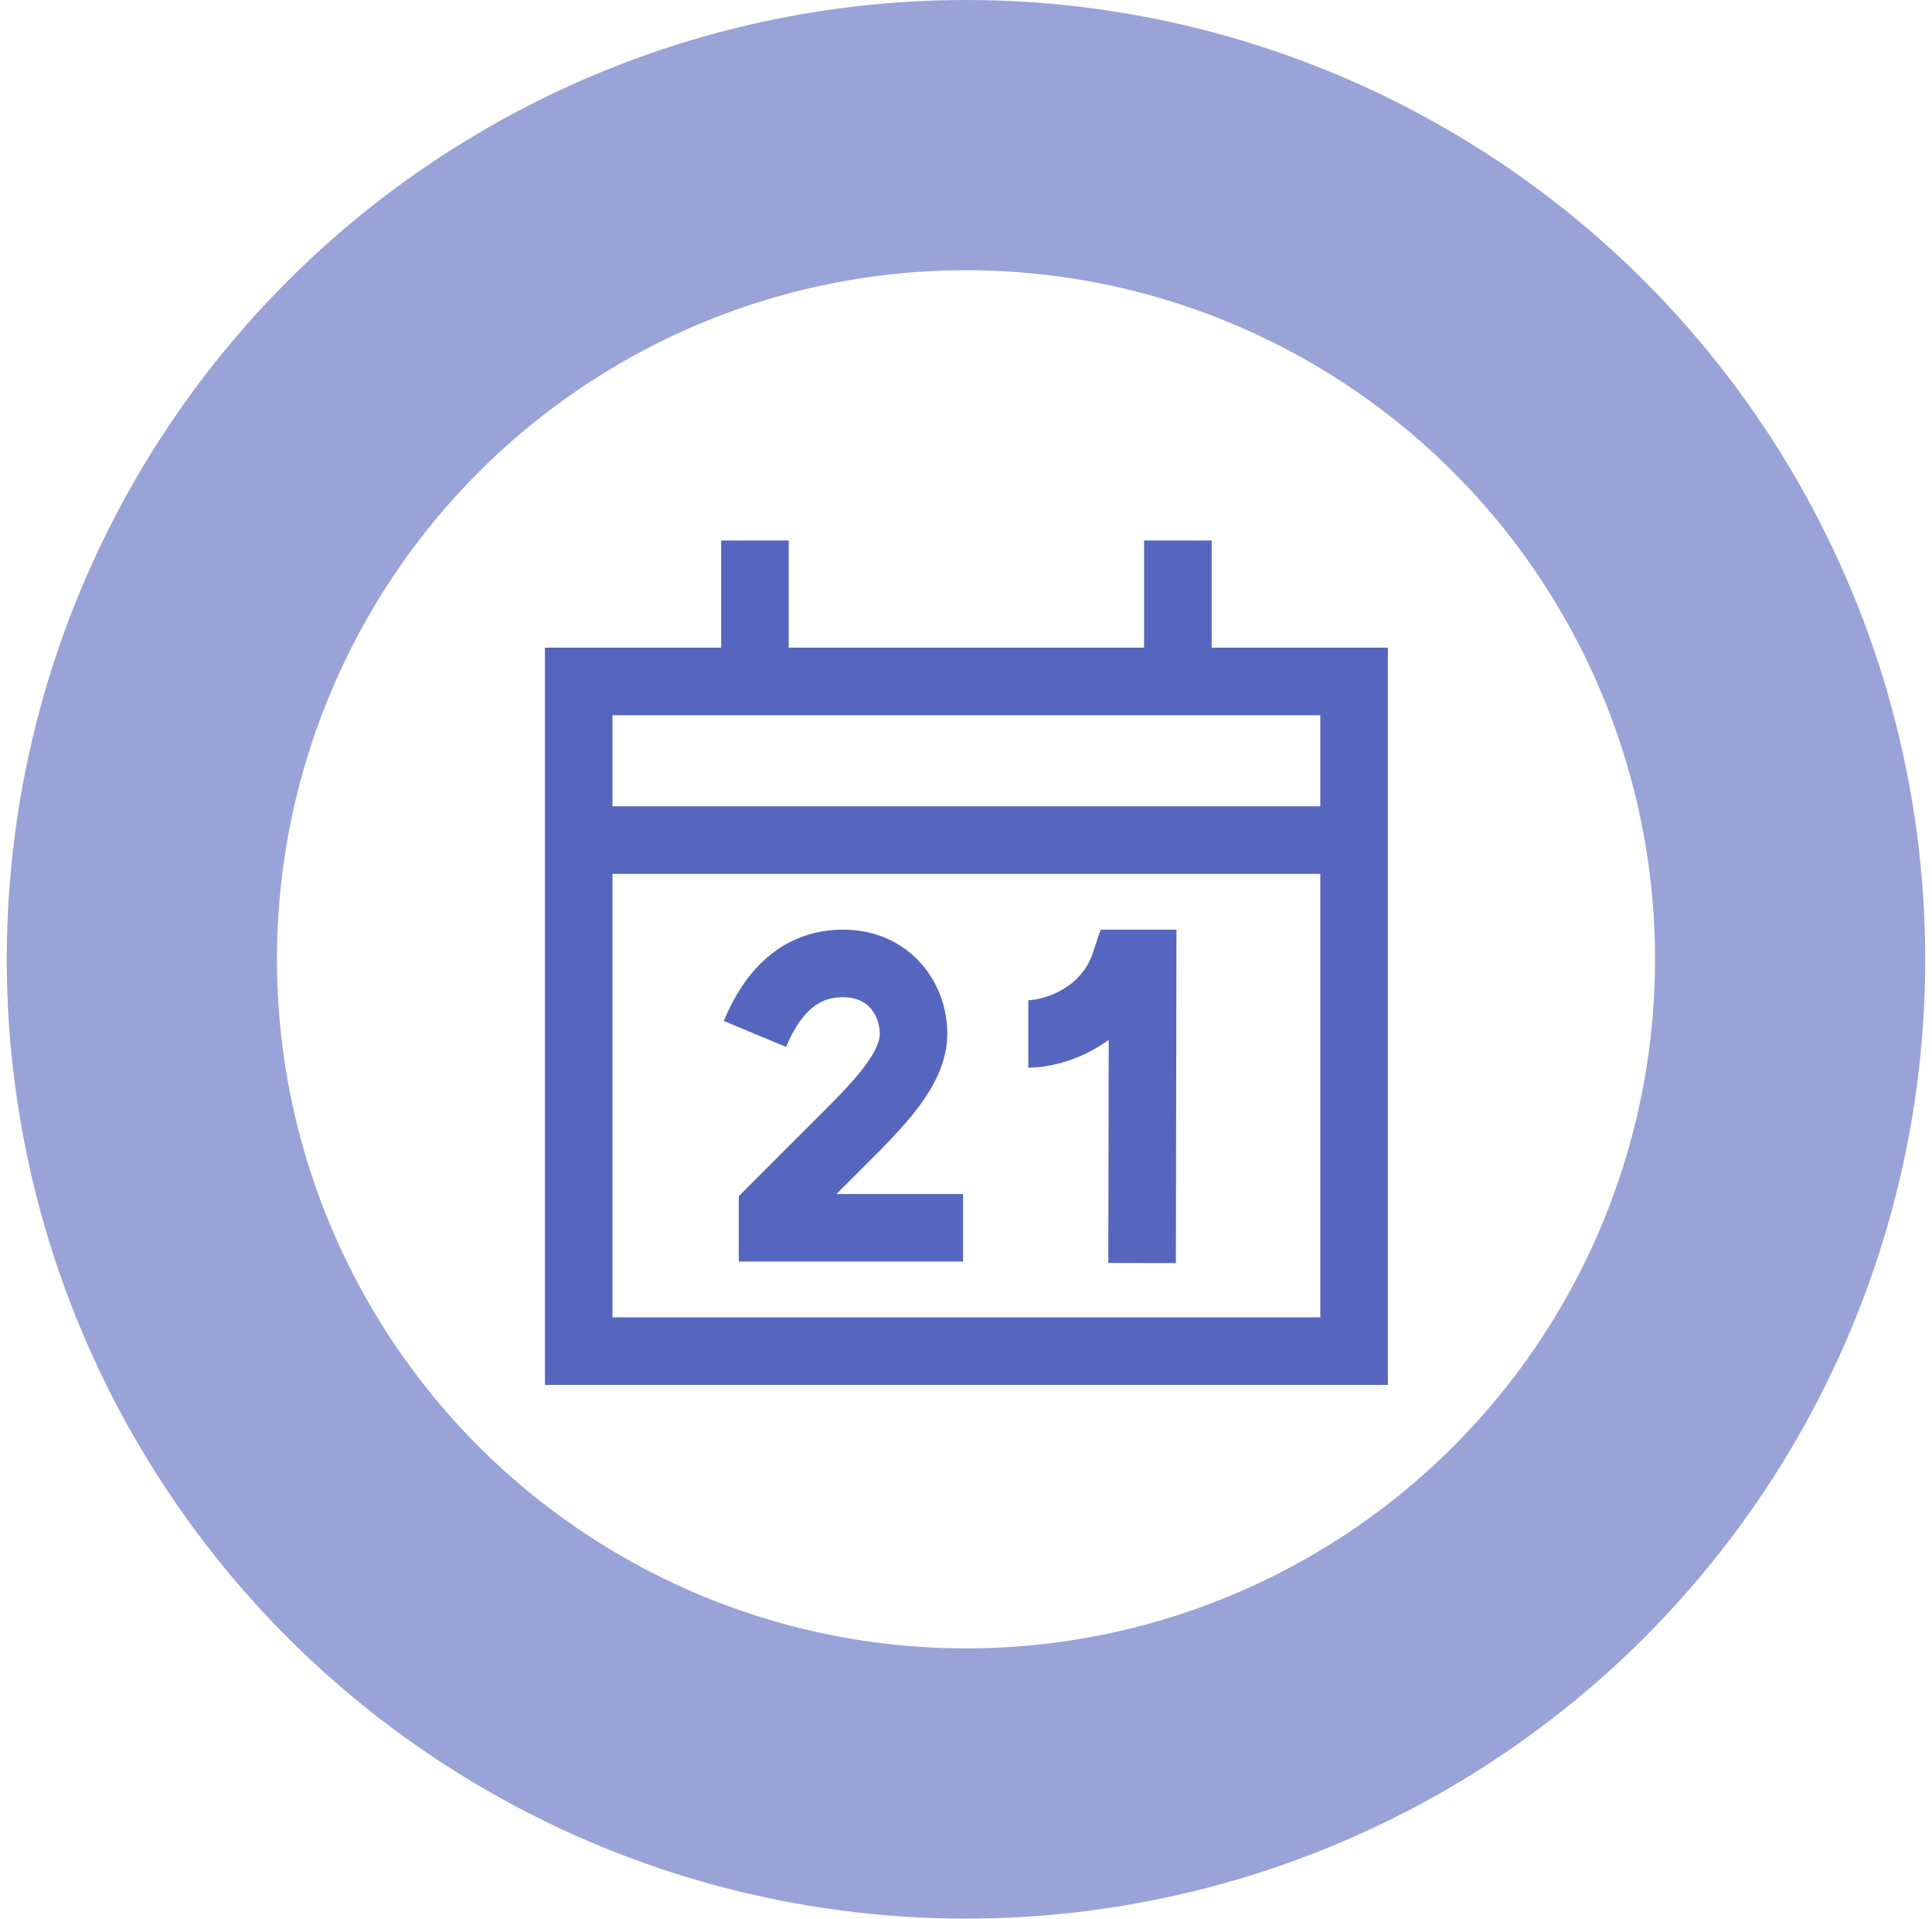 <svg width="143" height="142" viewBox="0 0 143 142" fill="none" xmlns="http://www.w3.org/2000/svg">
<circle cx="71.5" cy="71" r="61" stroke="#5666BE" stroke-opacity="0.6" stroke-width="20"/>
<path d="M87.181 50.435V40M55.877 50.435V40M42.833 62.174H100.225M55.877 76.522C57.327 73.044 59.503 71.304 62.399 71.304C65.79 71.304 67.616 73.913 67.616 76.522C67.616 79.13 65.007 81.739 62.399 84.348L57.181 89.565V90.87H71.281M84.533 93.478L84.573 71.304H83.268C81.964 75.217 78.051 76.522 76.112 76.522M42.833 100H100.225V50.435H42.833V100Z" stroke="#5666BE" stroke-width="5"/>
</svg>
